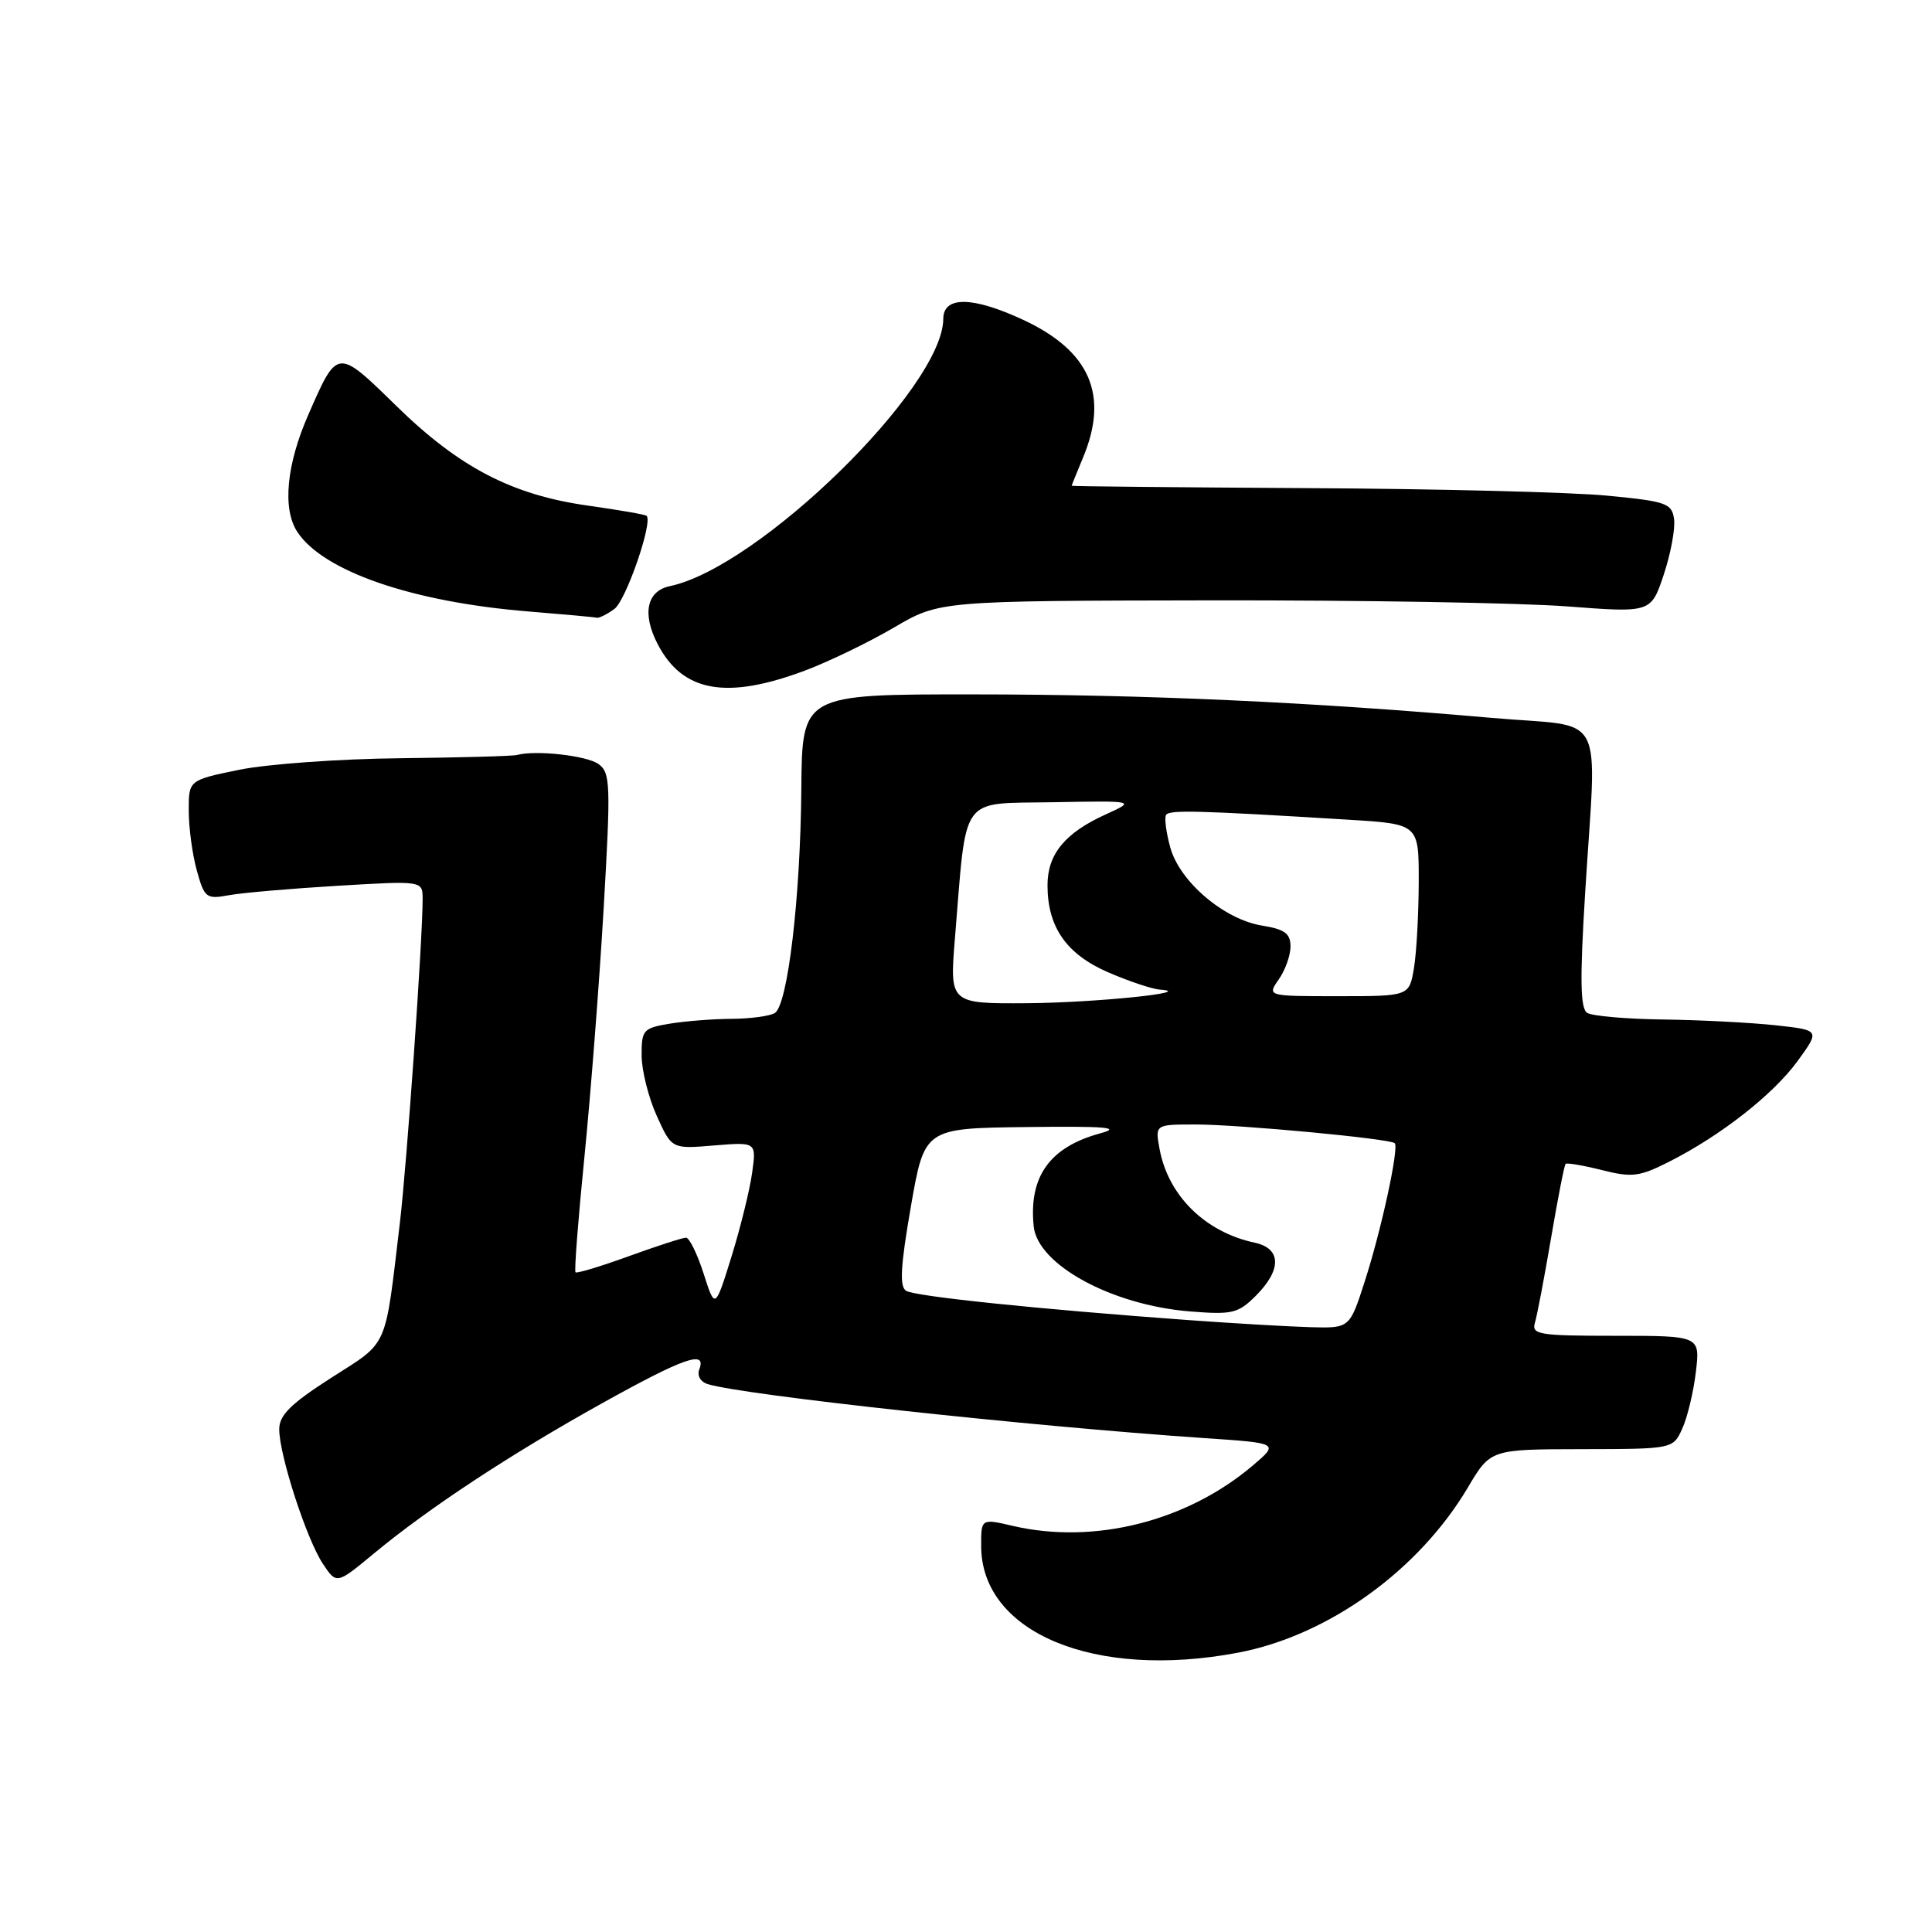 <?xml version="1.0" encoding="UTF-8" standalone="no"?>
<!DOCTYPE svg PUBLIC "-//W3C//DTD SVG 1.1//EN" "http://www.w3.org/Graphics/SVG/1.1/DTD/svg11.dtd" >
<svg xmlns="http://www.w3.org/2000/svg" xmlns:xlink="http://www.w3.org/1999/xlink" version="1.1" viewBox="0 0 256 256">
 <g >
 <path fill="currentColor"
d=" M 164.04 218.99 C 175.98 216.73 187.98 208.10 194.50 197.10 C 197.50 192.04 197.50 192.04 209.59 192.02 C 221.68 192.00 221.68 192.00 222.91 189.30 C 223.59 187.81 224.40 184.43 224.71 181.80 C 225.28 177.00 225.28 177.00 214.07 177.00 C 203.87 177.00 202.91 176.84 203.39 175.25 C 203.68 174.29 204.64 169.23 205.53 164.01 C 206.42 158.79 207.28 154.38 207.45 154.22 C 207.62 154.05 209.78 154.42 212.25 155.04 C 216.24 156.05 217.23 155.92 221.12 153.96 C 228.00 150.49 234.97 145.02 238.20 140.58 C 241.16 136.50 241.16 136.50 235.33 135.86 C 232.12 135.51 225.45 135.16 220.50 135.09 C 215.55 135.03 210.96 134.63 210.31 134.21 C 209.40 133.63 209.33 129.84 210.03 118.48 C 211.56 93.53 213.11 96.48 197.75 95.13 C 173.61 93.01 151.77 92.02 128.89 92.01 C 106.28 92.00 106.28 92.00 106.18 104.56 C 106.06 118.94 104.39 133.13 102.67 134.23 C 102.03 134.63 99.47 134.98 97.00 135.00 C 94.53 135.01 90.81 135.30 88.75 135.64 C 85.22 136.23 85.00 136.47 85.02 139.88 C 85.03 141.87 85.94 145.47 87.03 147.87 C 89.01 152.25 89.01 152.25 94.62 151.78 C 100.23 151.32 100.23 151.32 99.66 155.41 C 99.35 157.66 98.12 162.65 96.93 166.50 C 94.75 173.50 94.75 173.50 93.23 168.75 C 92.39 166.14 91.34 164.00 90.90 164.00 C 90.45 164.00 87.05 165.10 83.33 166.45 C 79.61 167.80 76.43 168.76 76.26 168.59 C 76.08 168.41 76.61 161.57 77.43 153.39 C 78.25 145.20 79.40 130.40 79.98 120.50 C 80.94 103.96 80.89 102.40 79.32 101.25 C 77.78 100.12 70.99 99.36 68.50 100.04 C 67.95 100.19 60.98 100.38 53.00 100.47 C 45.02 100.55 35.46 101.24 31.75 101.99 C 25.00 103.37 25.00 103.37 25.01 107.43 C 25.01 109.67 25.49 113.23 26.08 115.35 C 27.09 118.99 27.33 119.17 30.33 118.62 C 32.07 118.30 38.56 117.74 44.75 117.37 C 56.00 116.70 56.00 116.70 56.00 119.12 C 56.00 124.58 53.92 154.10 52.99 162.00 C 50.96 179.03 51.57 177.65 43.90 182.56 C 38.51 186.02 37.00 187.51 37.00 189.39 C 37.00 192.80 40.63 203.99 42.79 207.22 C 44.60 209.94 44.60 209.94 49.55 205.84 C 56.84 199.80 67.68 192.67 79.76 185.95 C 90.65 179.89 93.66 178.84 92.66 181.45 C 92.34 182.29 92.82 183.11 93.80 183.41 C 98.75 184.89 136.39 188.98 159.50 190.55 C 169.49 191.22 169.49 191.22 166.00 194.19 C 157.26 201.60 145.01 204.68 134.25 202.20 C 130.00 201.21 130.00 201.21 130.01 204.86 C 130.03 216.35 145.05 222.59 164.04 218.99 Z  M 106.65 88.86 C 109.80 87.68 115.11 85.11 118.44 83.16 C 124.50 79.61 124.50 79.61 160.50 79.55 C 180.30 79.52 201.51 79.88 207.64 80.35 C 218.77 81.20 218.77 81.20 220.46 76.13 C 221.39 73.33 222.00 70.02 221.82 68.77 C 221.53 66.69 220.79 66.43 213.00 65.68 C 208.32 65.22 190.44 64.77 173.25 64.68 C 156.07 64.58 142.01 64.44 142.00 64.37 C 142.00 64.30 142.68 62.63 143.50 60.65 C 146.97 52.35 144.44 46.51 135.58 42.38 C 128.87 39.26 125.00 39.21 124.99 42.25 C 124.95 51.35 100.56 75.20 88.75 77.67 C 85.70 78.31 85.06 81.32 87.13 85.32 C 90.43 91.71 96.23 92.76 106.65 88.86 Z  M 81.41 80.69 C 82.94 79.57 86.53 69.20 85.68 68.35 C 85.51 68.18 82.03 67.58 77.94 67.00 C 67.87 65.59 60.86 61.95 52.51 53.78 C 44.65 46.10 44.73 46.09 40.86 54.94 C 37.95 61.56 37.40 67.43 39.39 70.47 C 42.82 75.70 54.63 79.77 70.00 81.02 C 74.67 81.40 78.75 81.77 79.06 81.85 C 79.37 81.93 80.42 81.41 81.41 80.69 Z  M 157.50 174.92 C 137.42 173.46 121.27 171.78 120.07 171.04 C 119.17 170.49 119.32 167.80 120.69 159.91 C 122.50 149.50 122.50 149.50 136.00 149.34 C 146.57 149.21 148.70 149.39 145.80 150.17 C 139.10 151.99 136.30 155.89 136.97 162.50 C 137.50 167.59 147.30 172.93 157.66 173.77 C 163.30 174.22 164.05 174.04 166.42 171.68 C 169.86 168.23 169.79 165.42 166.25 164.66 C 159.70 163.27 154.78 158.42 153.65 152.25 C 153.05 149.00 153.05 149.00 158.42 149.00 C 164.18 149.00 184.22 150.88 184.81 151.48 C 185.40 152.07 183.03 163.01 180.85 169.75 C 178.84 176.00 178.84 176.00 173.67 175.86 C 170.83 175.78 163.55 175.36 157.50 174.92 Z  M 126.54 124.25 C 128.12 105.03 127.04 106.53 139.51 106.30 C 150.50 106.10 150.50 106.10 146.50 107.92 C 141.11 110.37 138.80 113.18 138.80 117.30 C 138.80 122.86 141.32 126.46 146.89 128.86 C 149.63 130.04 152.69 131.06 153.69 131.13 C 158.69 131.47 145.16 132.86 136.16 132.93 C 125.82 133.00 125.82 133.00 126.54 124.25 Z  M 169.44 129.78 C 170.30 128.56 171.00 126.59 171.00 125.41 C 171.00 123.70 170.23 123.13 167.25 122.65 C 162.21 121.84 156.32 116.84 155.07 112.30 C 154.52 110.31 154.27 108.37 154.51 107.98 C 154.94 107.29 158.71 107.39 178.75 108.62 C 188.00 109.19 188.00 109.19 187.99 116.84 C 187.98 121.05 187.70 126.19 187.36 128.25 C 186.74 132.00 186.74 132.00 177.31 132.00 C 167.89 132.00 167.89 132.00 169.44 129.78 Z "/>
</g>
</svg>